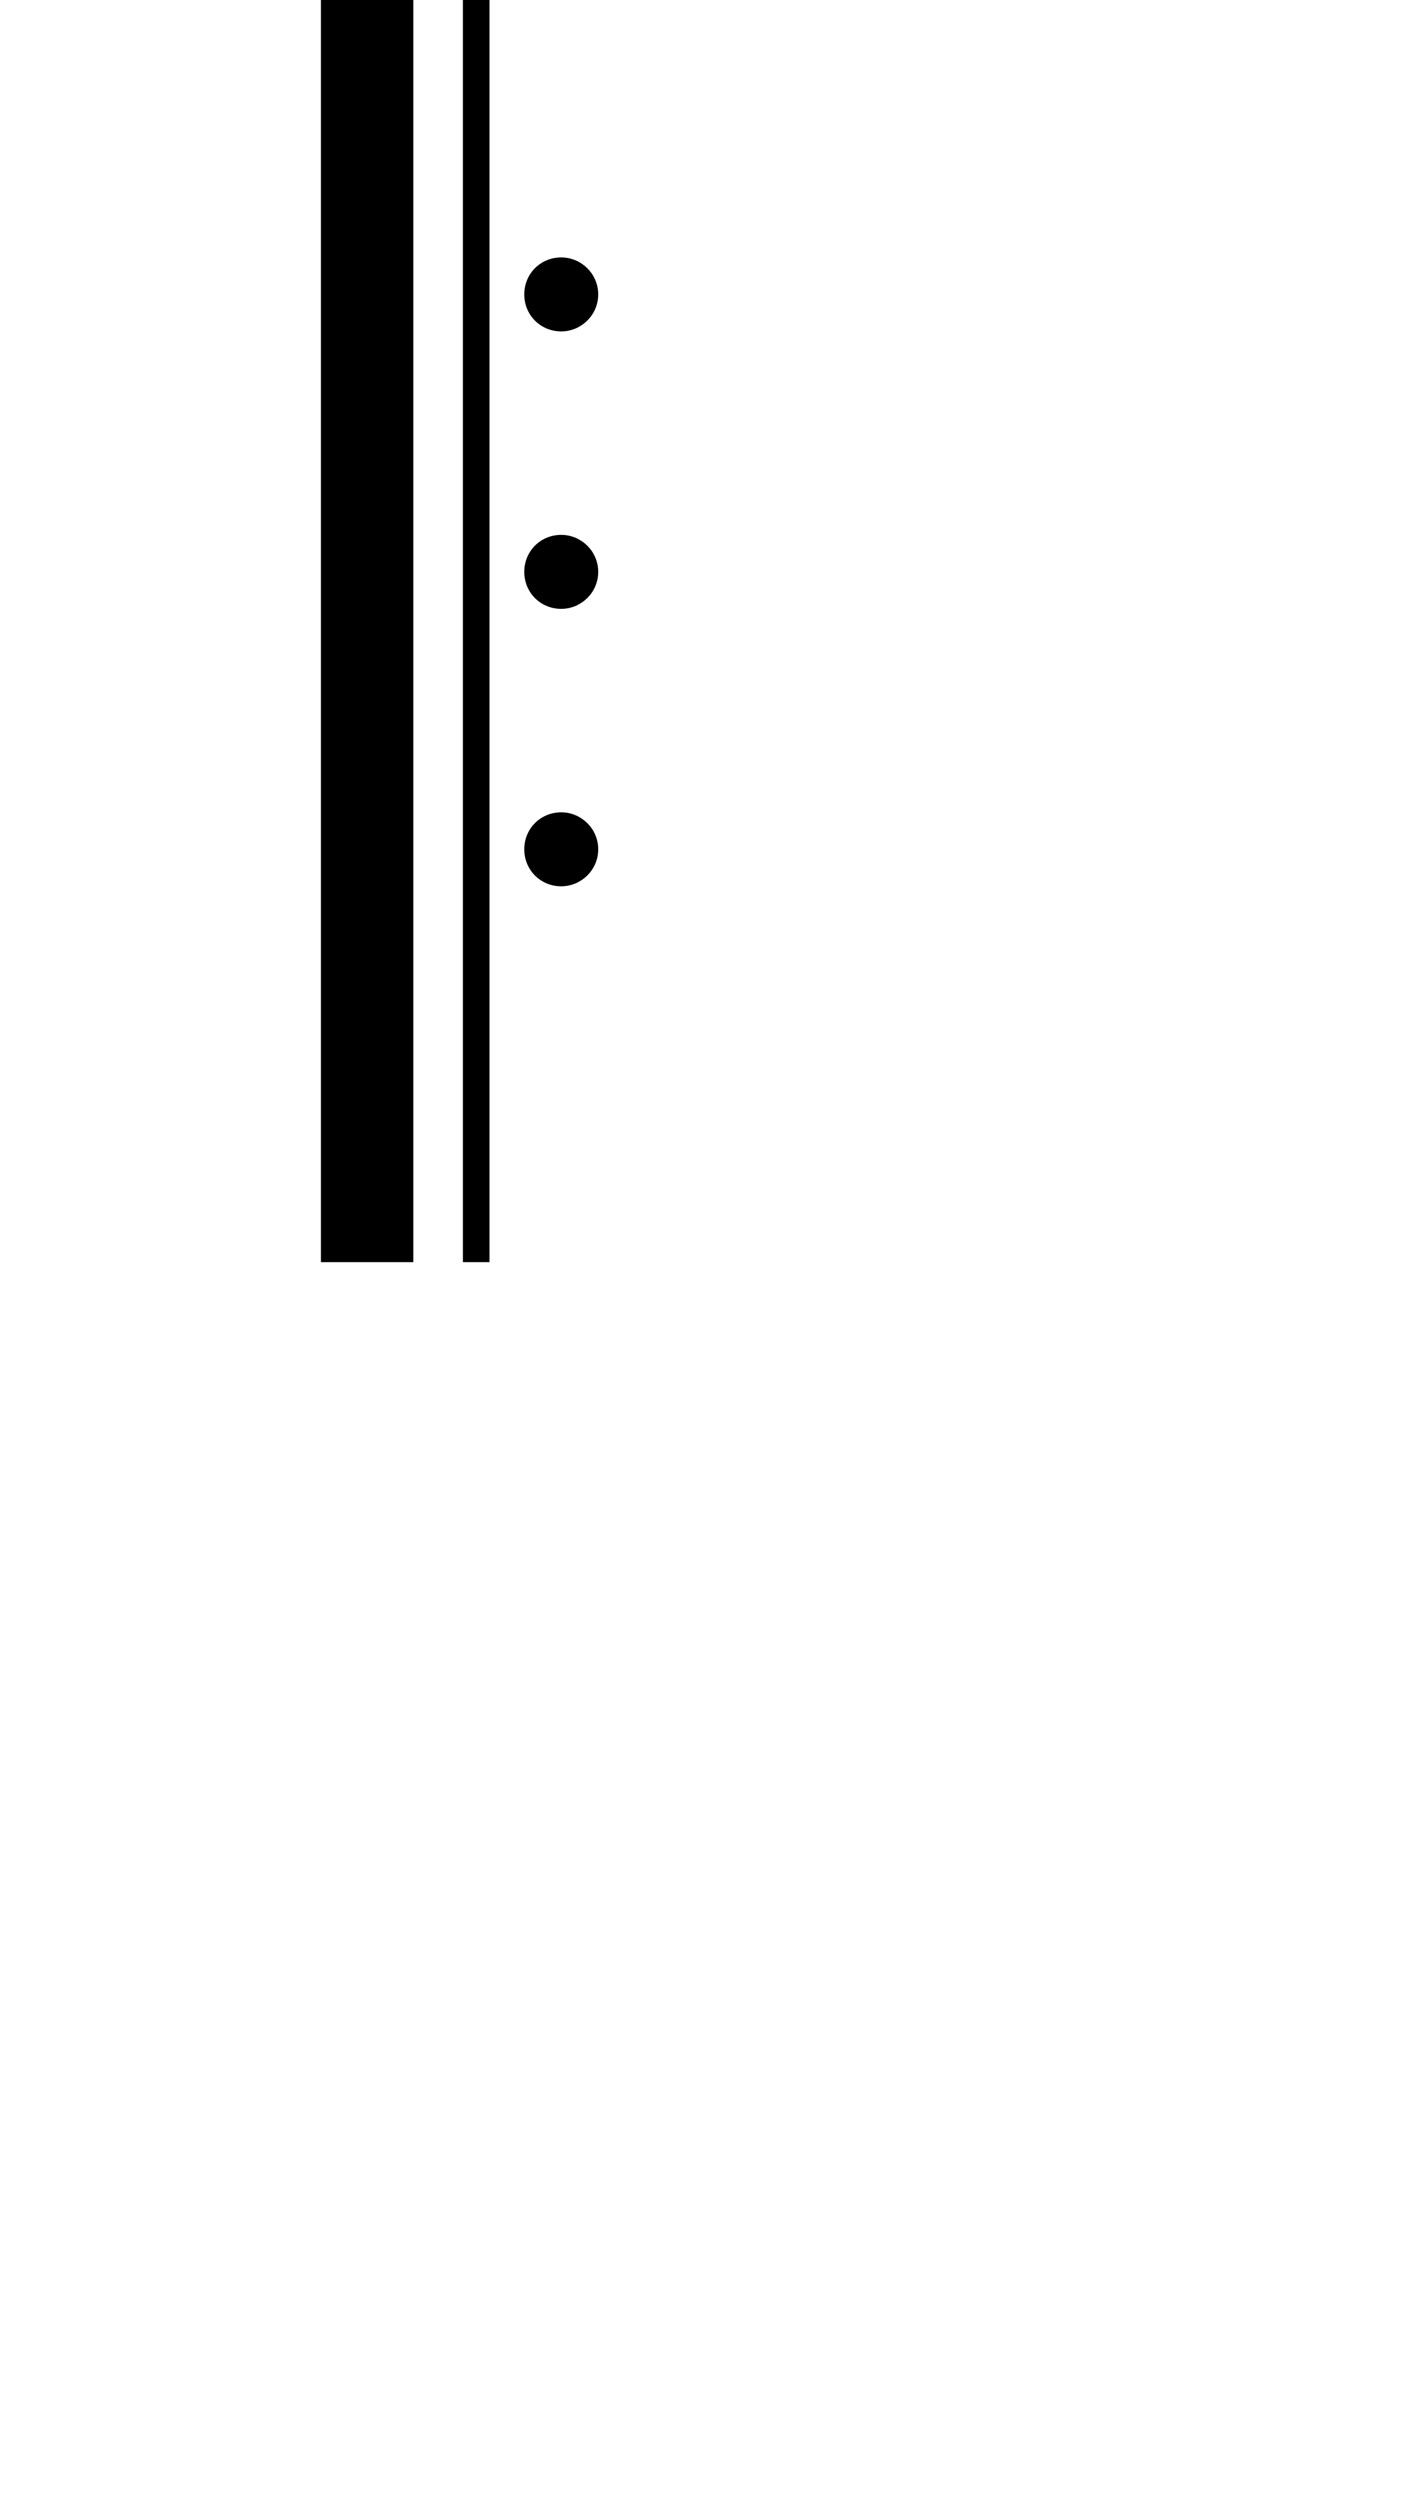 <?xml version="1.0" standalone="no"?>
<svg
    xmlns="http://www.w3.org/2000/svg"
    viewBox="-434 -1392 1919 2751"
    width="2353"
    height="4143"
    >
    <g transform="matrix(1 0 0 -1 0 0)">
        <path style="fill: #000000" d="M228 0h-36v1875h36v-1875zM0 0v1875h125v-1875h-125zM375 1308c0 -28 -23 -50 -50 -50c-28 0 -50 22 -50 50s22 50 50 50c27 0 50 -22 50 -50zM375 933c0 -28 -23 -50 -50 -50c-28 0 -50 22 -50 50s22 50 50 50c27 0 50 -22 50 -50zM375 558c0 -28 -23 -50 -50 -50 c-28 0 -50 22 -50 50s22 50 50 50c27 0 50 -22 50 -50z" />
    </g>
</svg>
